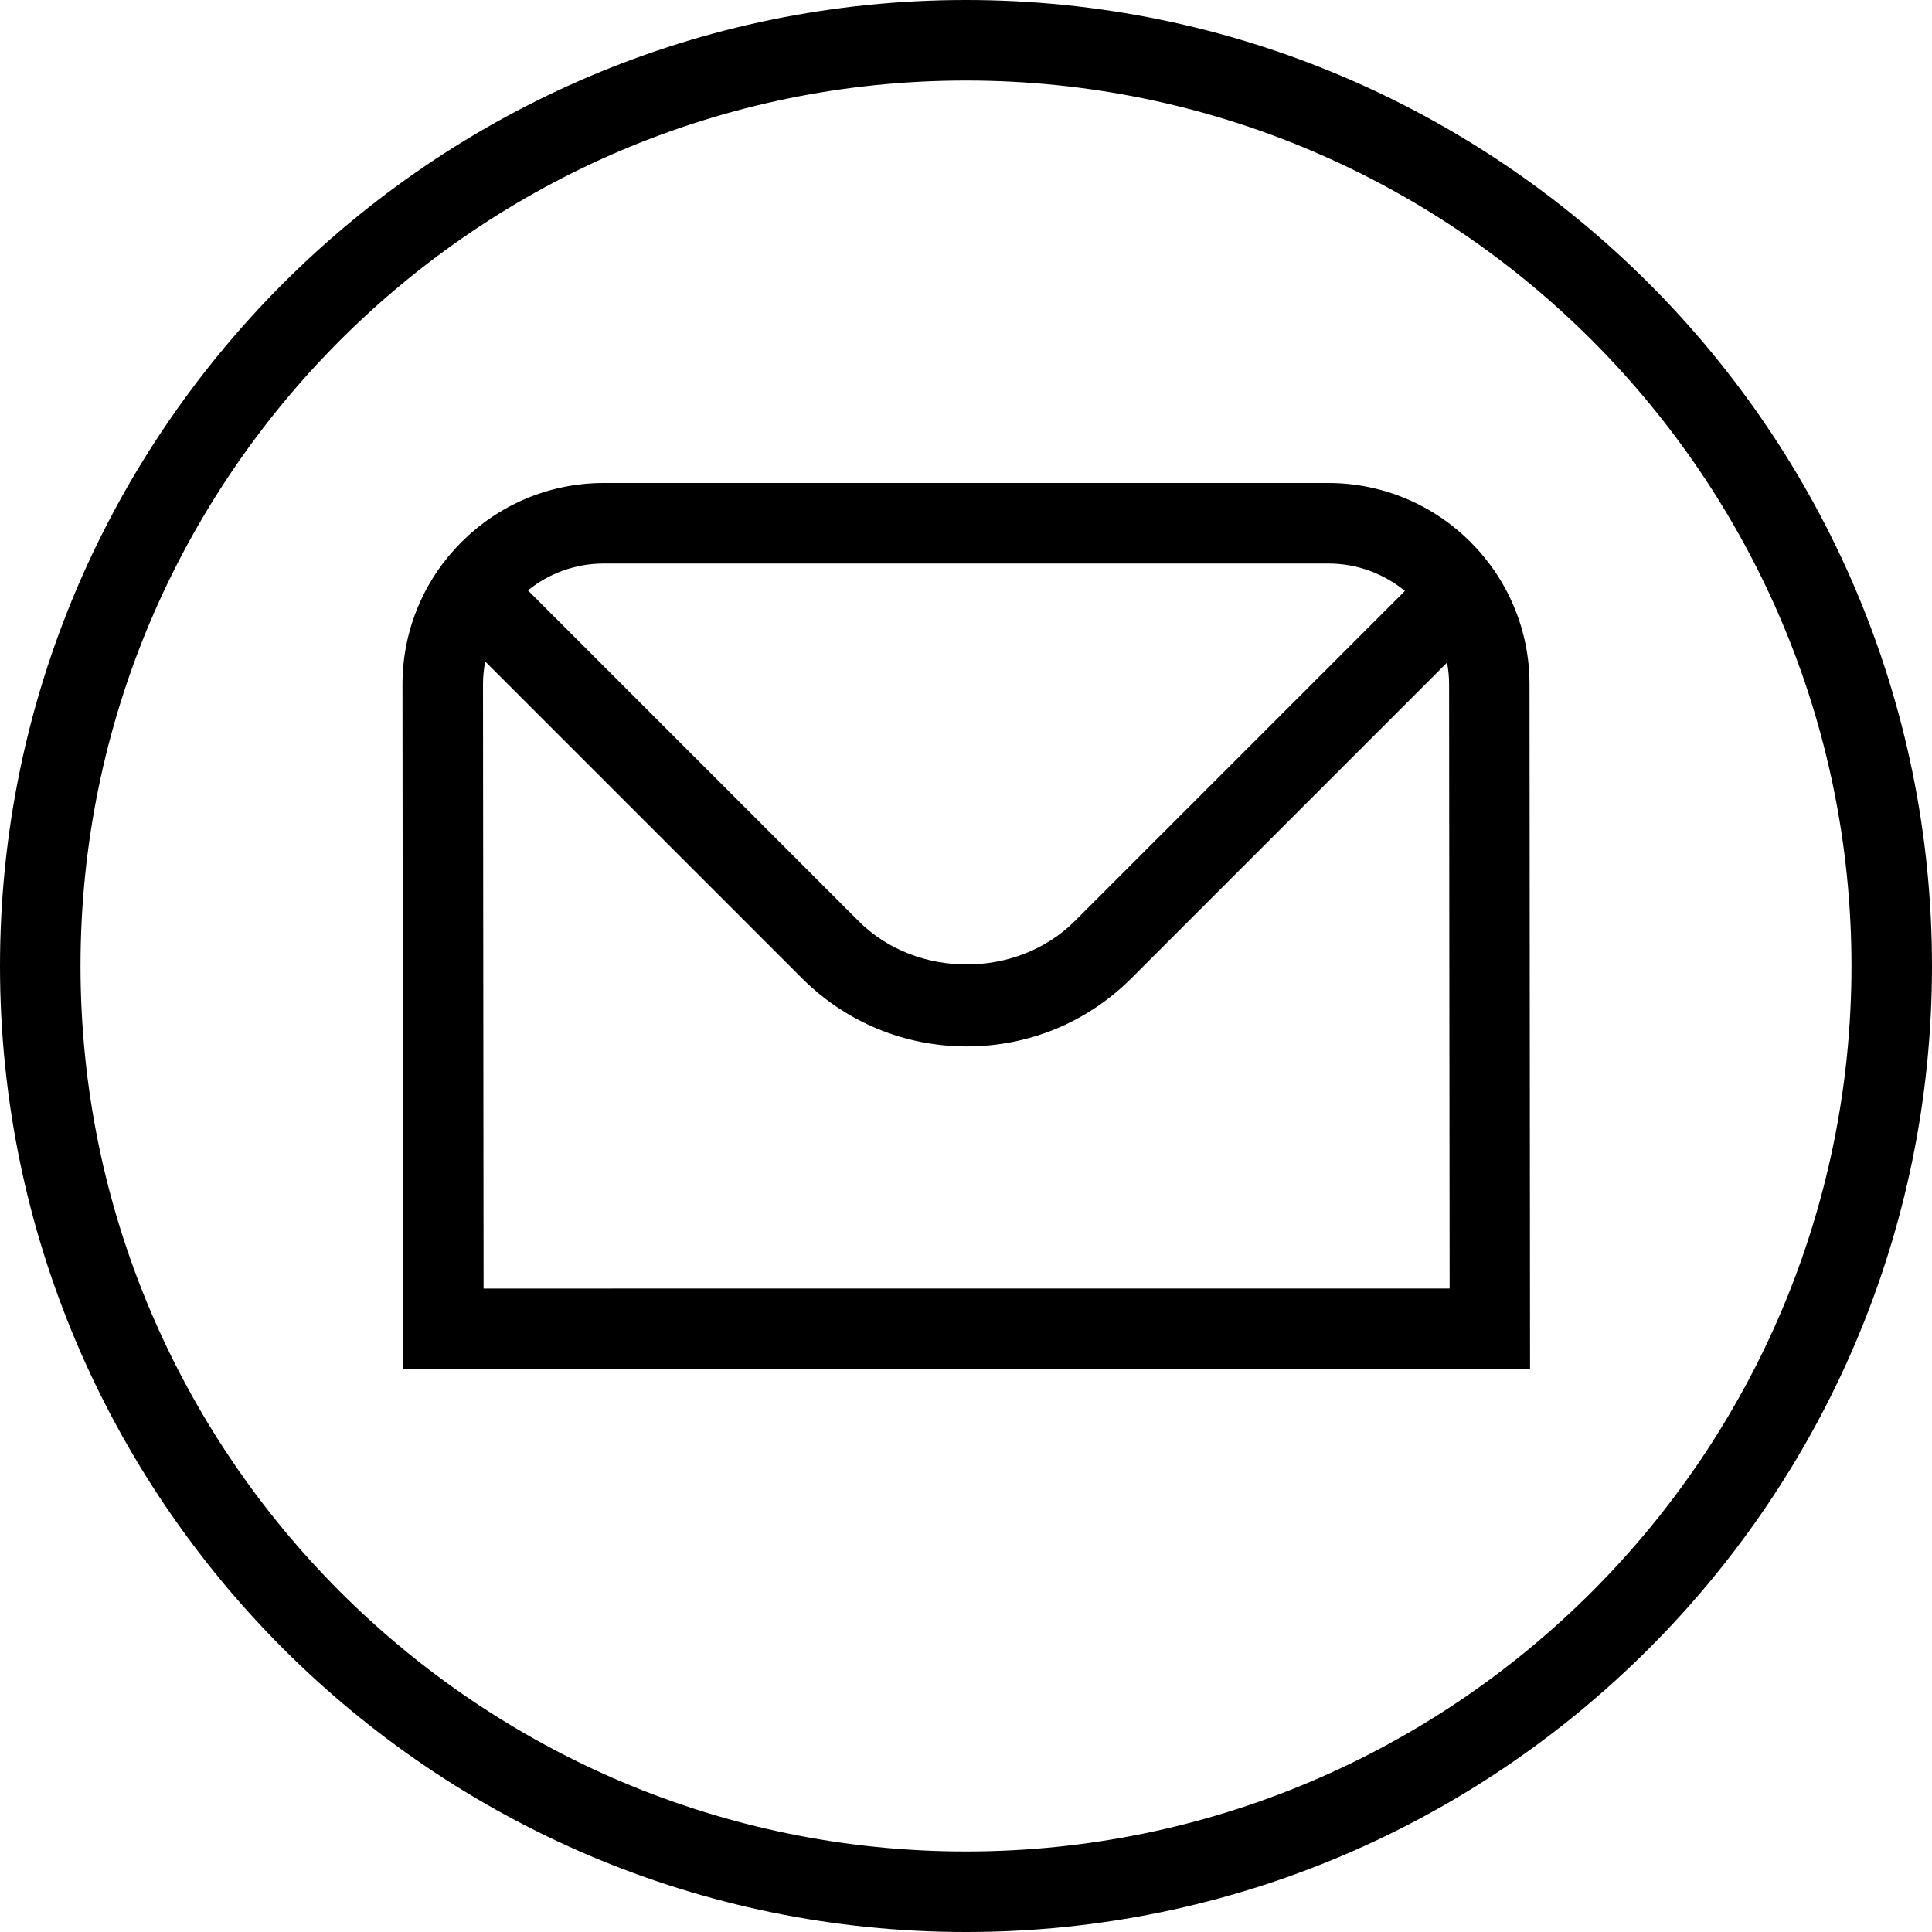 <svg width="40" height="40" viewBox="0 0 40 40" fill="none" xmlns="http://www.w3.org/2000/svg">
<path d="M27.5 10H12.5C10.202 10 8.333 11.87 8.333 14.167L8.345 28.343H31.678L31.667 14.165C31.667 11.868 29.797 10 27.5 10ZM27.5 11.667C28.102 11.667 28.655 11.88 29.087 12.235L22.25 19.072C21.055 20.267 18.973 20.267 17.778 19.072L10.93 12.223C11.36 11.875 11.907 11.667 12.5 11.667H27.5ZM10.012 26.678L10 14.167C10 14.005 10.017 13.848 10.045 13.695L16.6 20.25C17.513 21.162 18.725 21.665 20.015 21.665C21.305 21.665 22.517 21.163 23.428 20.25L29.96 13.718C29.987 13.863 30.002 14.013 30.002 14.165L30.013 26.677L10.012 26.678ZM20 0C8.972 0 0 8.972 0 20C0 31.028 8.972 40 20 40C31.028 40 40 31.028 40 20C40 8.972 31.028 0 20 0ZM20 38.333C9.892 38.333 1.667 30.108 1.667 20C1.667 9.892 9.892 1.667 20 1.667C30.108 1.667 38.333 9.892 38.333 20C38.333 30.108 30.108 38.333 20 38.333Z" fill="black"/>
</svg>
